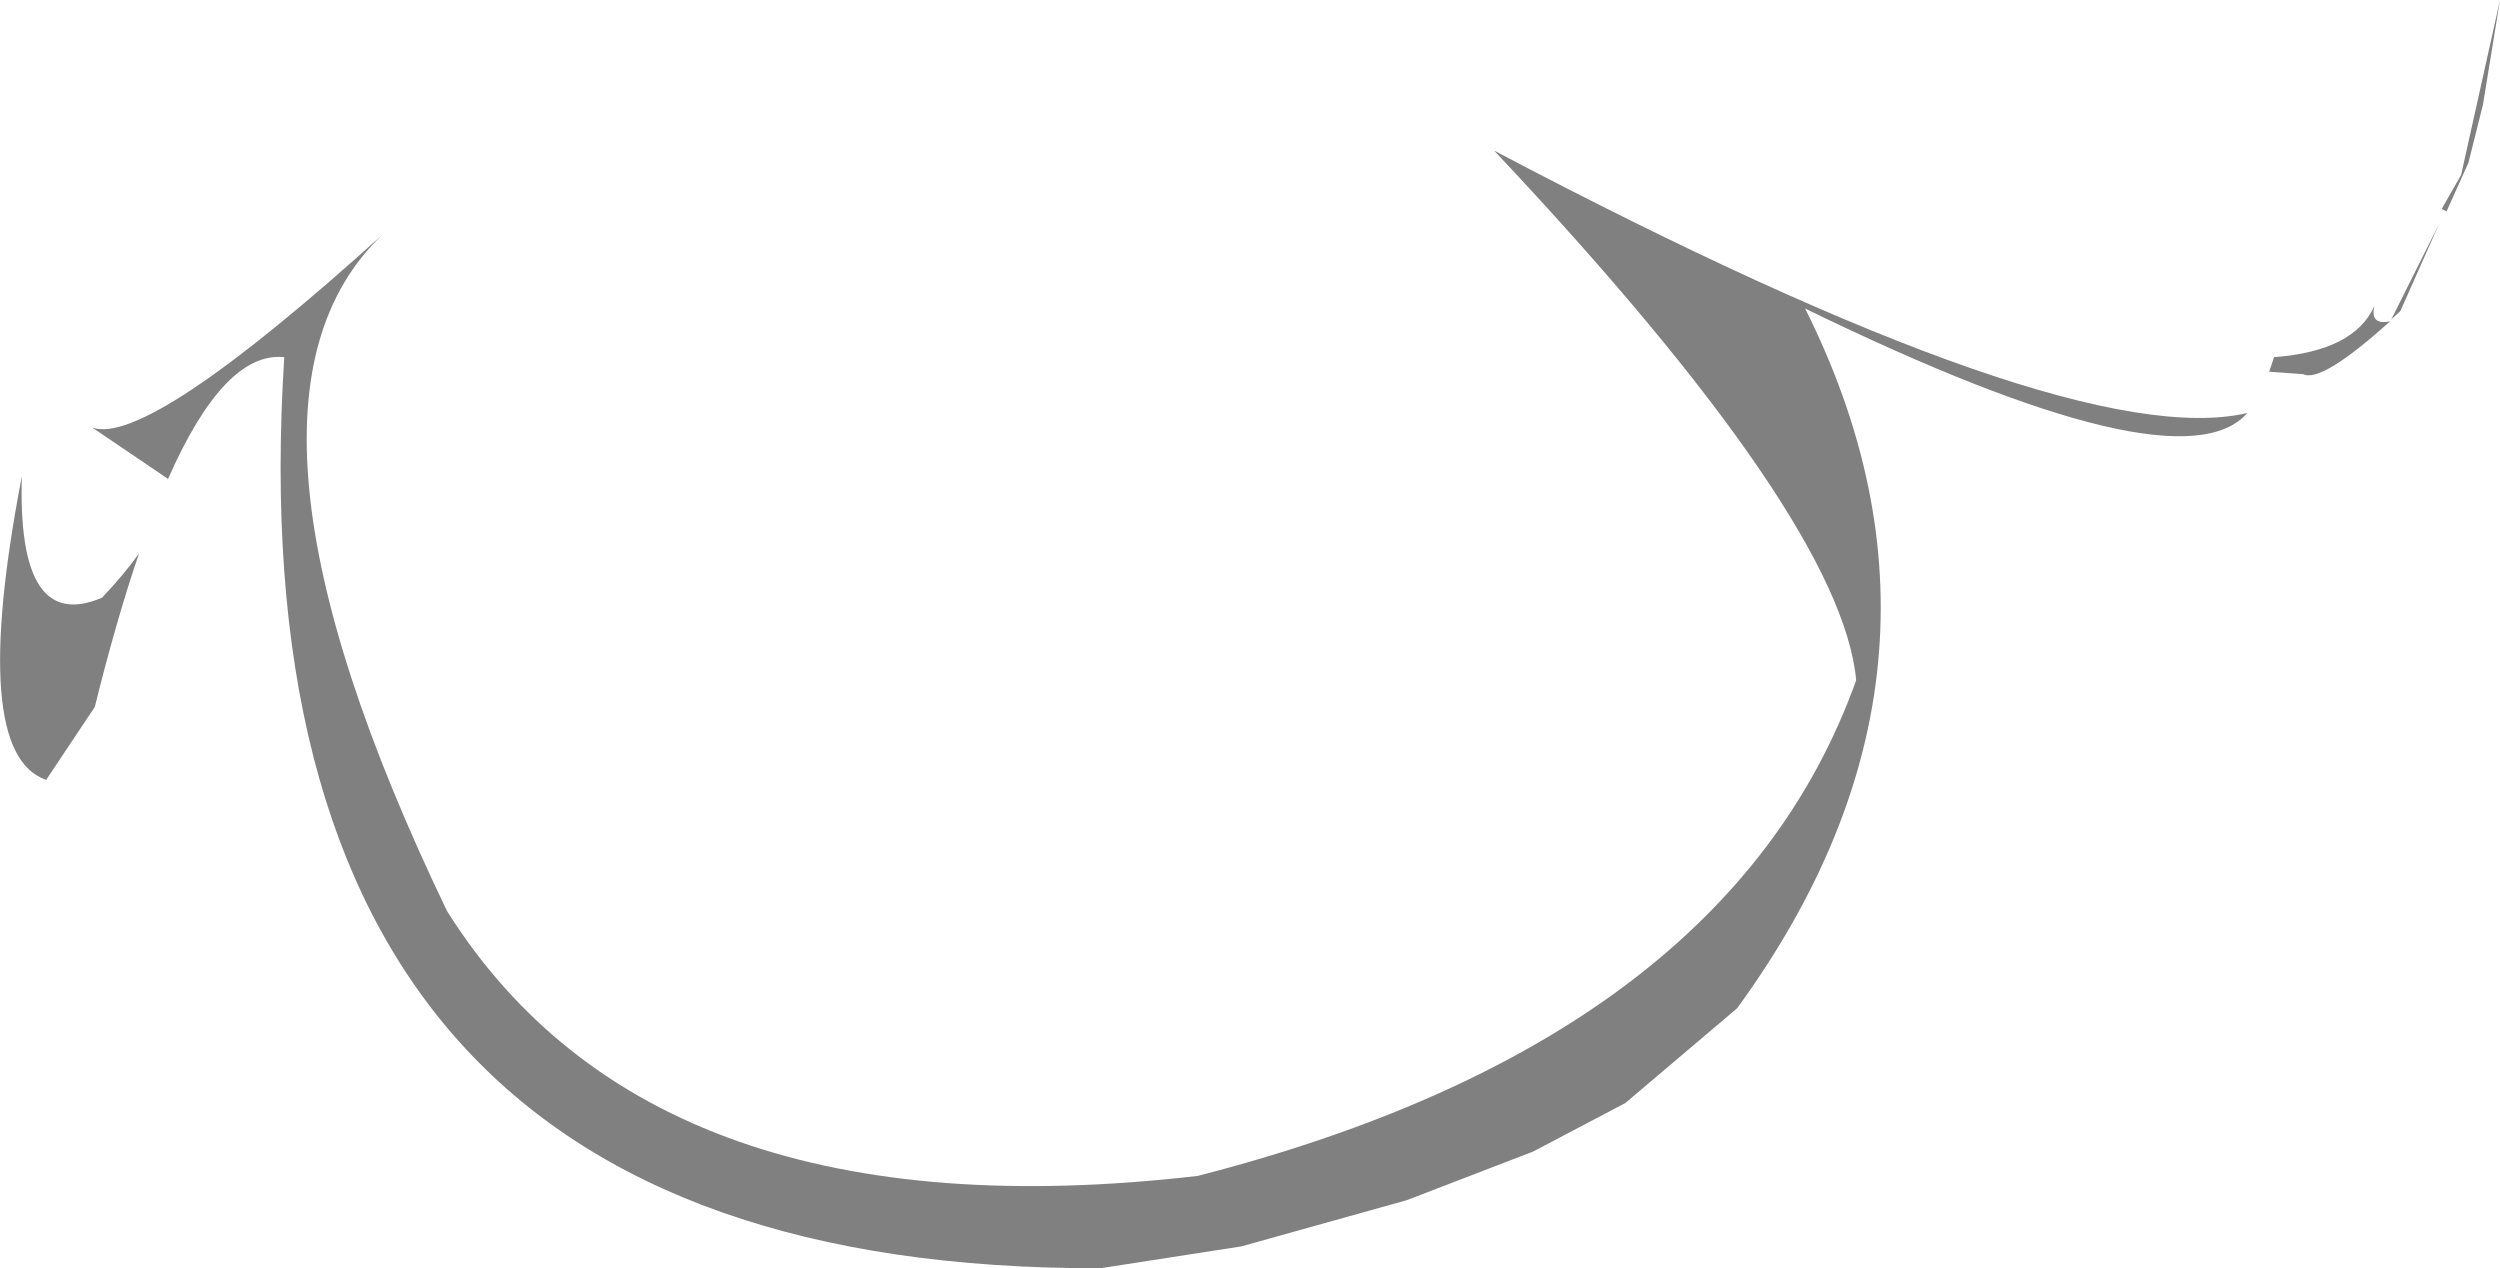 <?xml version="1.0" encoding="UTF-8" standalone="no"?>
<svg xmlns:ffdec="https://www.free-decompiler.com/flash" xmlns:xlink="http://www.w3.org/1999/xlink" ffdec:objectType="shape" height="104.4px" width="205.8px" xmlns="http://www.w3.org/2000/svg">
  <g transform="matrix(1.0, 0.0, 0.0, 1.0, 93.2, 18.4)">
    <path d="M109.4 -4.0 L112.6 -18.4 111.2 -9.8 110.0 -5.0 108.2 -1.0 107.8 -1.2 109.4 -4.0 M93.6 12.2 L94.0 11.0 Q100.6 10.5 102.25 6.8 101.9 8.4 103.55 8.05 97.9 13.15 96.4 12.4 L93.6 12.2 M107.6 0.0 L104.4 7.2 103.65 7.9 107.6 0.0 M9.0 84.2 L-2.6 86.0 Q-74.6 86.2 -69.8 11.0 -74.75 10.5 -79.4 21.1 L-79.4 21.0 -85.6 16.8 Q-81.05 18.4 -61.7 0.9 -76.45 14.9 -56.4 56.6 -39.4 83.6 5.4 78.4 49.0 67.2 59.6 37.6 58.4 24.4 29.8 -6.0 77.2 19.0 91.8 15.6 86.2 22.0 55.4 7.0 70.2 36.6 49.8 64.6 L40.6 72.4 33.0 76.4 22.6 80.4 9.0 84.2 M-81.75 27.15 Q-83.6 32.55 -85.4 39.8 L-89.4 45.8 Q-95.8 43.6 -91.4 20.8 -91.8 33.8 -84.8 30.8 -82.95 28.85 -81.75 27.15" fill="#000000" fill-opacity="0.498" fill-rule="evenodd" stroke="none"/>
  </g>
</svg>
